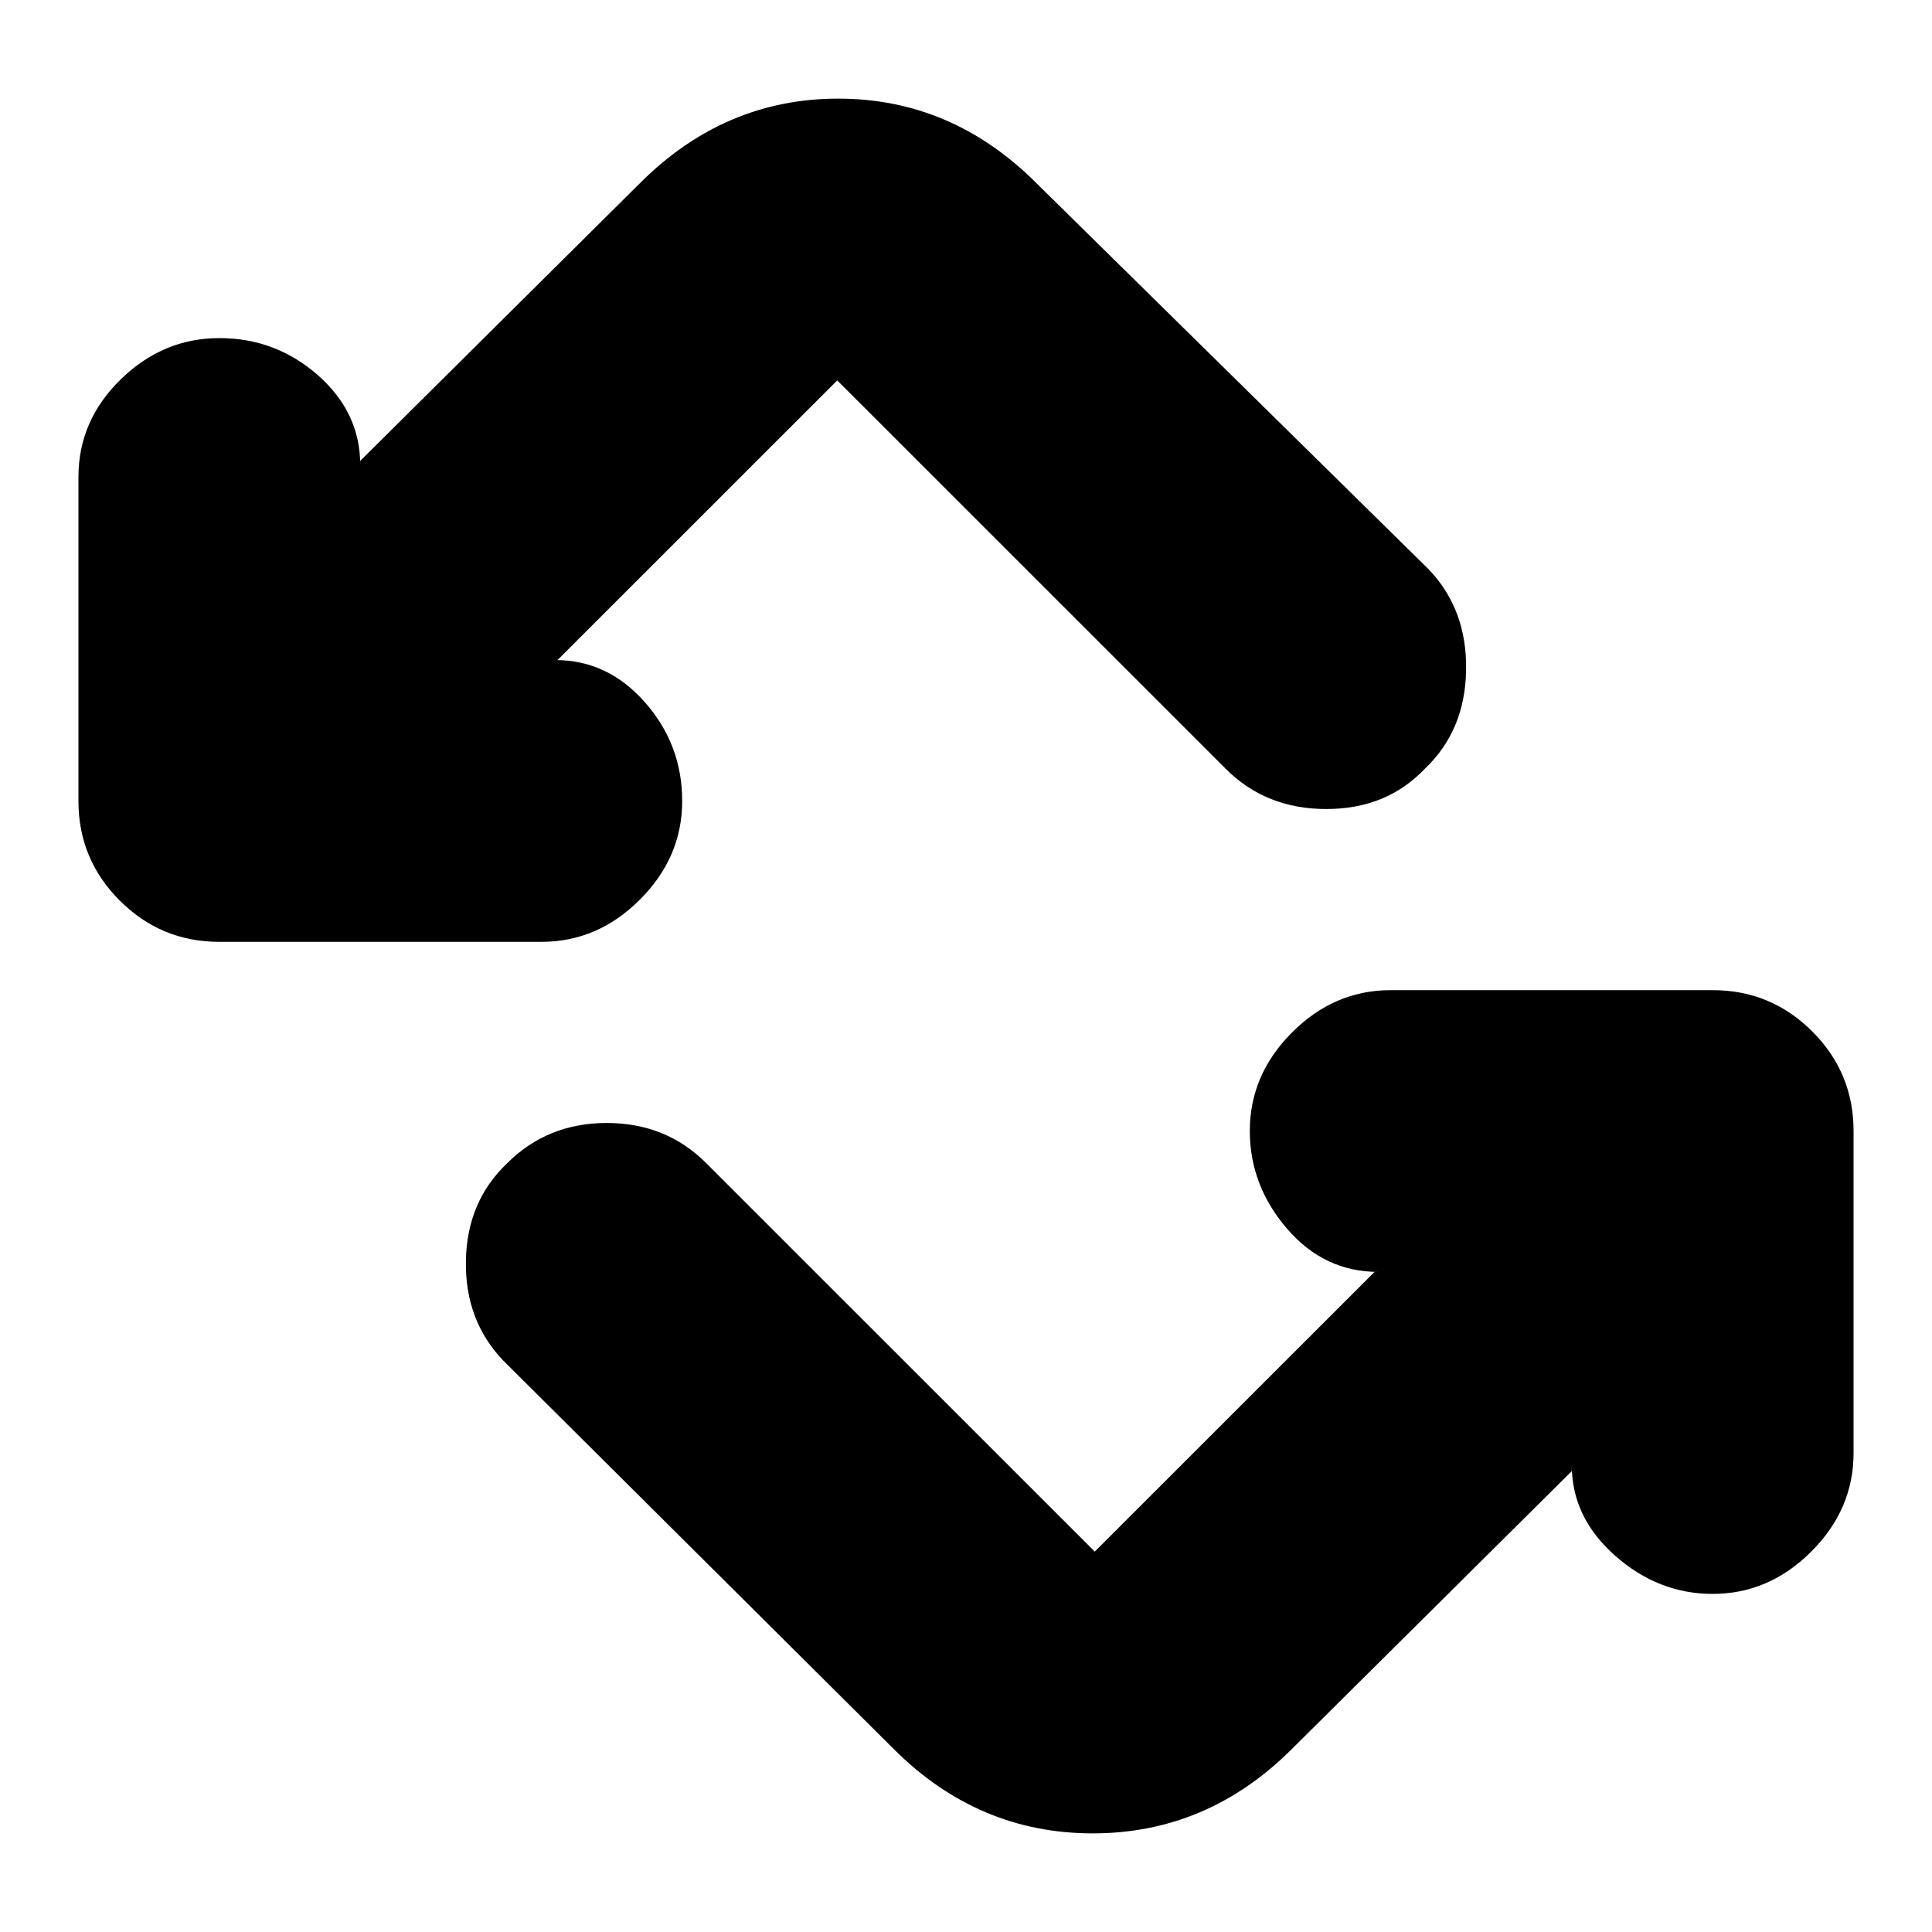 <svg xmlns="http://www.w3.org/2000/svg" height="20" width="20"><path d="M9.25 18.104 5.208 14.083Q4.812 13.667 4.823 13.052Q4.833 12.438 5.25 12.042Q5.667 11.625 6.281 11.625Q6.896 11.625 7.312 12.042L11.333 16.062Q11.333 16.062 11.333 16.062Q11.333 16.062 11.333 16.062L14.229 13.167H14.271Q13.708 13.167 13.323 12.719Q12.938 12.271 12.938 11.708Q12.938 11.125 13.375 10.688Q13.812 10.25 14.396 10.25H17.729Q18.333 10.25 18.76 10.677Q19.188 11.104 19.188 11.708V15.042Q19.188 15.625 18.75 16.062Q18.312 16.5 17.729 16.5Q17.167 16.5 16.719 16.104Q16.271 15.708 16.271 15.167V15.229L13.375 18.104Q12.5 18.979 11.312 18.979Q10.125 18.979 9.25 18.104ZM5.604 9.75H2.271Q1.667 9.75 1.24 9.323Q0.812 8.896 0.812 8.292V4.938Q0.812 4.354 1.25 3.927Q1.688 3.5 2.271 3.5Q2.854 3.5 3.292 3.885Q3.729 4.271 3.729 4.812V4.771L6.625 1.896Q7.5 1.021 8.677 1.021Q9.854 1.021 10.729 1.896L14.792 5.896Q15.188 6.312 15.177 6.938Q15.167 7.562 14.75 7.958Q14.354 8.375 13.729 8.375Q13.104 8.375 12.688 7.958L8.667 3.938Q8.667 3.938 8.667 3.938Q8.667 3.938 8.667 3.938L5.771 6.833H5.75Q6.292 6.833 6.677 7.271Q7.062 7.708 7.062 8.292Q7.062 8.875 6.625 9.312Q6.188 9.75 5.604 9.75Z"/></svg>
